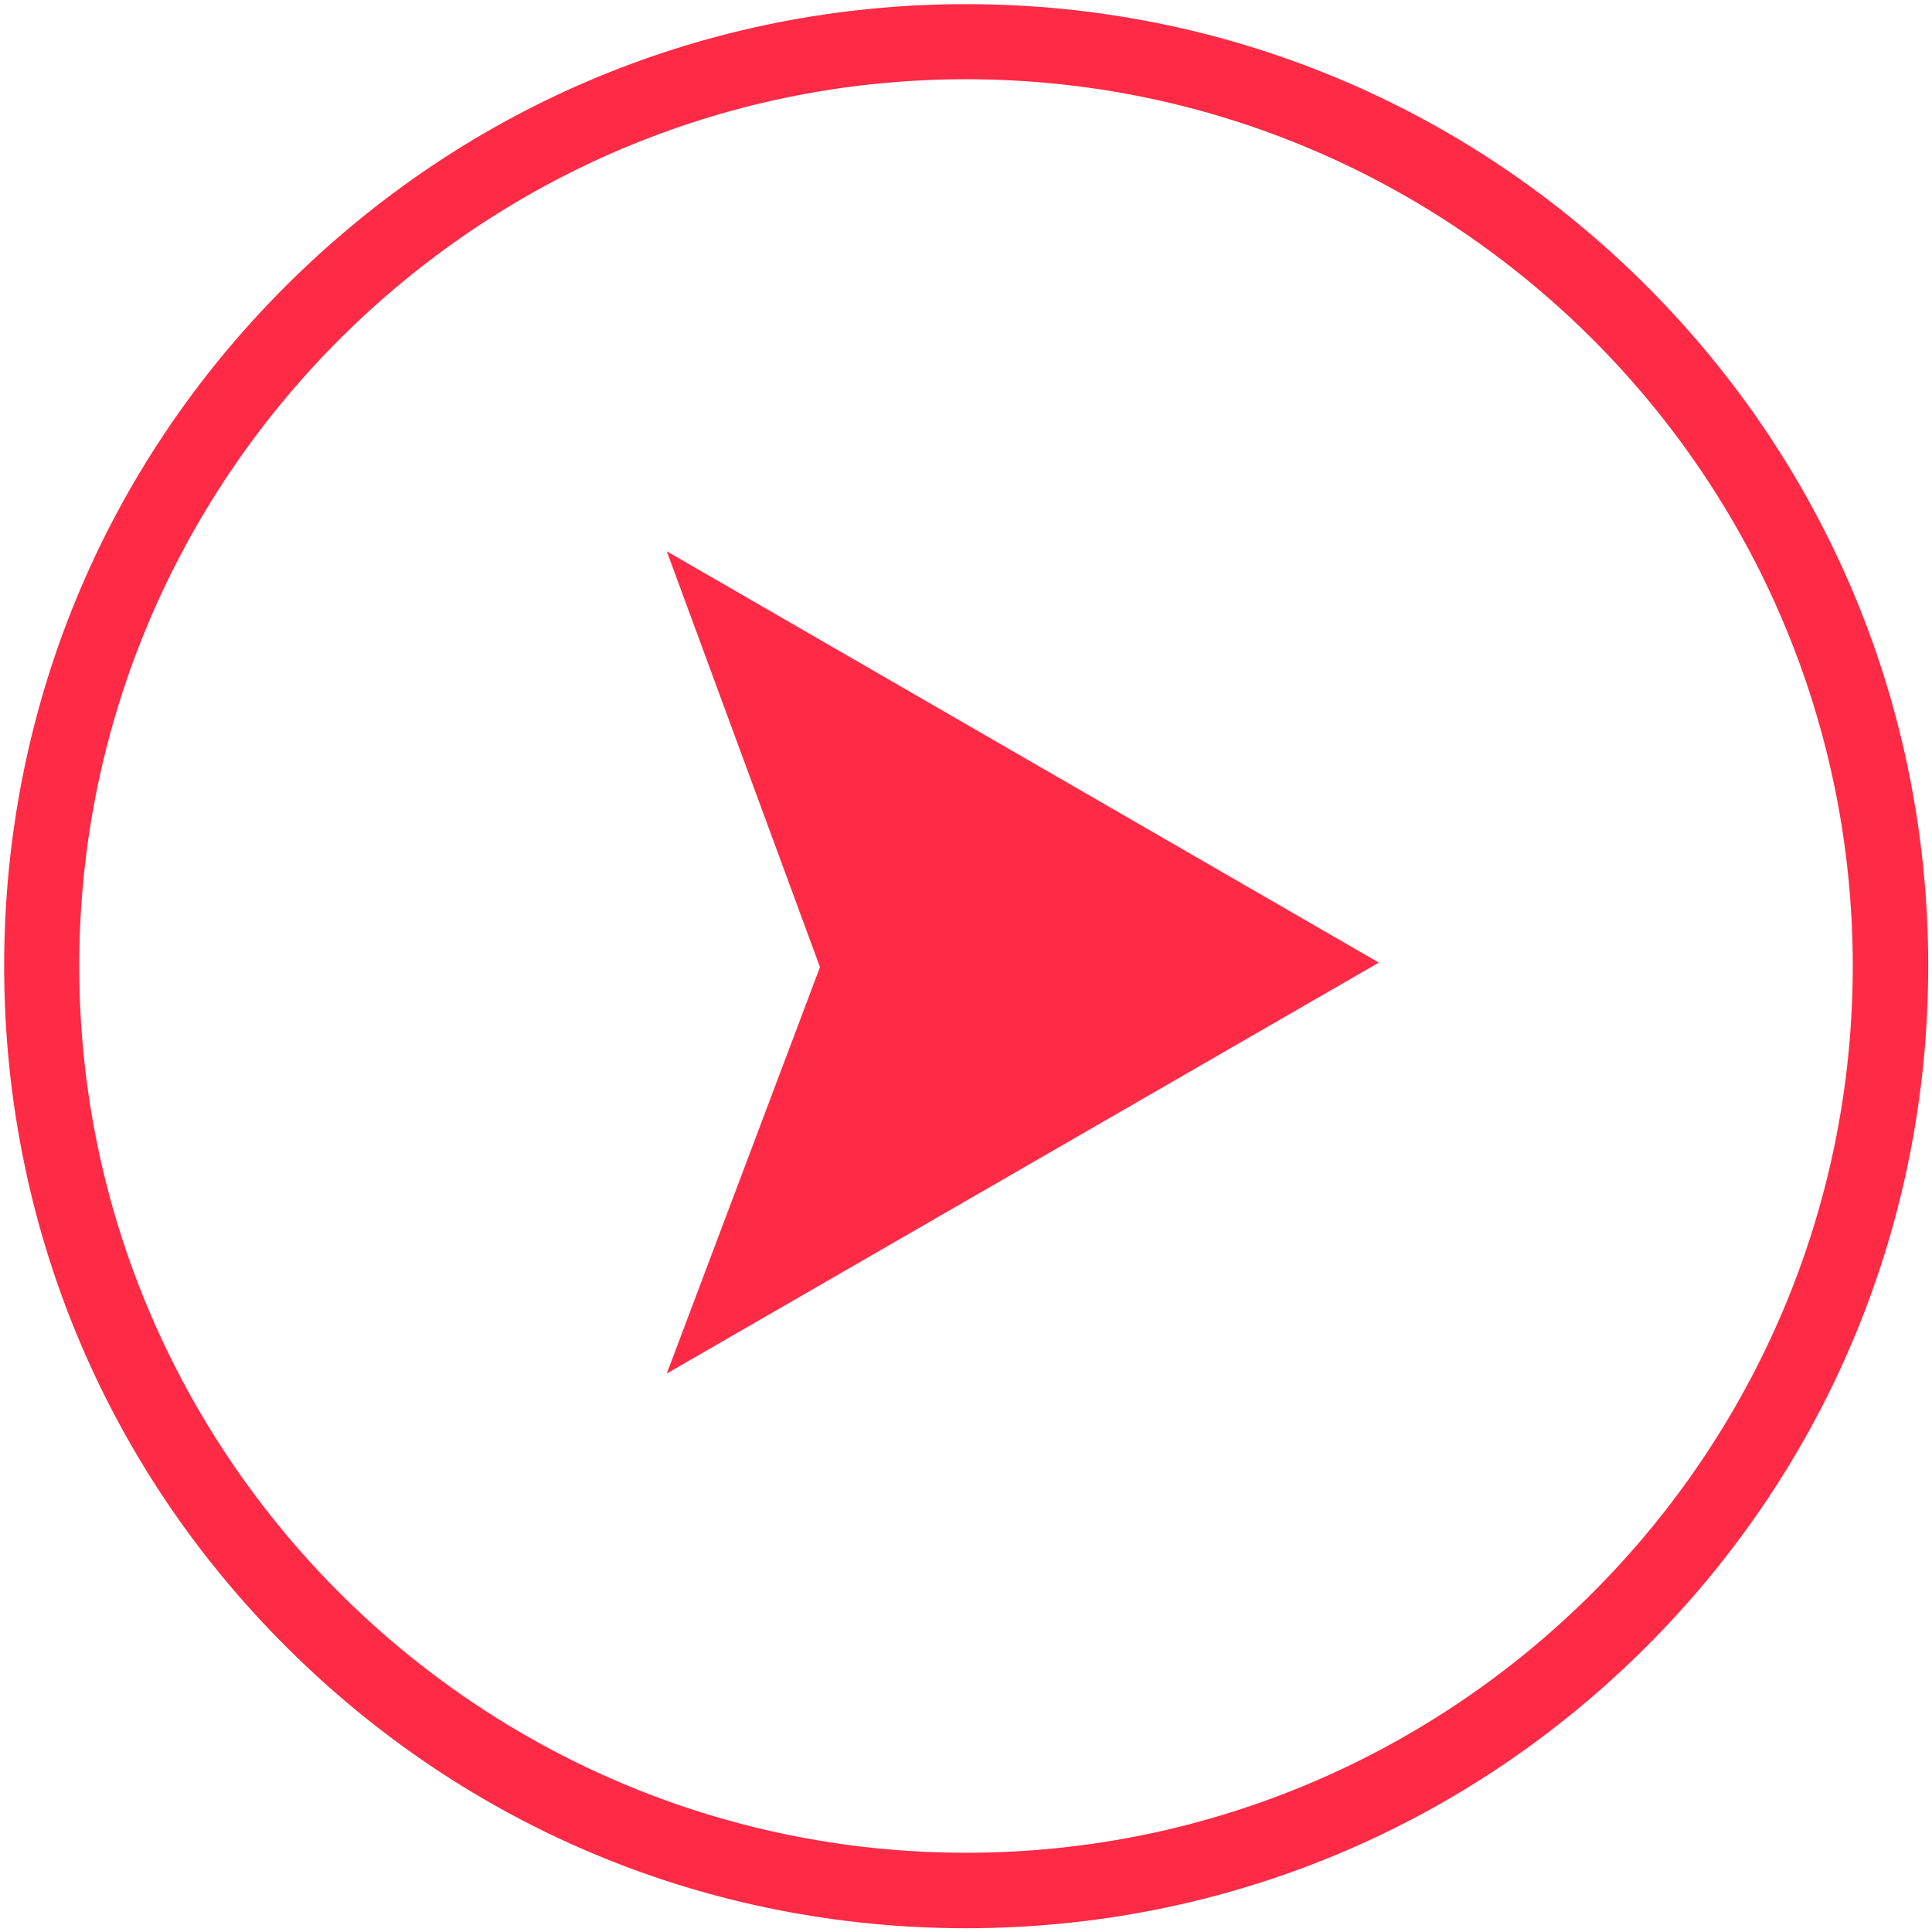 <?xml version="1.0" encoding="utf-8"?>
<!-- Generator: Adobe Illustrator 22.0.1, SVG Export Plug-In . SVG Version: 6.00 Build 0)  -->
<svg version="1.1" id="Capa_1" xmlns="http://www.w3.org/2000/svg" xmlns:xlink="http://www.w3.org/1999/xlink" x="0px" y="0px"
	 viewBox="0 0 512 512" style="enable-background:new 0 0 512 512;" xml:space="preserve">
<style type="text/css">
	.st0{display:none;}
	.st1{display:inline;}
	.st2{fill:#FFFFFF;stroke:#FFFFFF;stroke-width:0.1;stroke-miterlimit:10;}
	.st3{fill:none;stroke:#FFFFFF;stroke-width:0.1;stroke-miterlimit:10;}
	.st4{fill:#FF2A45;stroke:#FF2A45;stroke-width:10;stroke-miterlimit:10;}
	.st5{fill:#FF2A45;}
</style>
<g class="st0">
	<g class="st1">
		<rect x="0.1" y="0.1" class="st2" width="200" height="200"/>
		<line class="st3" x1="0.1" y1="496" x2="512" y2="496"/>
		<line class="st3" x1="0.1" y1="480" x2="512" y2="480"/>
		<line class="st3" x1="0.1" y1="464" x2="512" y2="464"/>
		<line class="st3" x1="0.1" y1="448" x2="512" y2="448"/>
		<line class="st3" x1="0.1" y1="432" x2="512" y2="432"/>
		<line class="st3" x1="0.1" y1="416" x2="512" y2="416"/>
		<line class="st3" x1="0.1" y1="400" x2="512" y2="400"/>
		<line class="st3" x1="0.1" y1="384" x2="512" y2="384"/>
		<line class="st3" x1="0.1" y1="368" x2="512" y2="368"/>
		<line class="st3" x1="0.1" y1="352" x2="512" y2="352"/>
		<line class="st3" x1="0.1" y1="336" x2="512" y2="336"/>
		<line class="st3" x1="0.1" y1="320" x2="512" y2="320"/>
		<line class="st3" x1="0.1" y1="304" x2="512" y2="304"/>
		<line class="st3" x1="0.1" y1="288" x2="512" y2="288"/>
		<line class="st3" x1="0.1" y1="272" x2="512" y2="272"/>
		<line class="st3" x1="0.1" y1="256" x2="512" y2="256"/>
		<line class="st3" x1="0.1" y1="240.1" x2="512" y2="240.1"/>
		<line class="st3" x1="0.1" y1="224.1" x2="512" y2="224.1"/>
		<line class="st3" x1="0.1" y1="208.1" x2="512" y2="208.1"/>
		<line class="st3" x1="0.1" y1="192.1" x2="512" y2="192.1"/>
		<line class="st3" x1="0.1" y1="176.1" x2="512" y2="176.1"/>
		<line class="st3" x1="0.1" y1="160.1" x2="512" y2="160.1"/>
		<line class="st3" x1="0.1" y1="144.1" x2="512" y2="144.1"/>
		<line class="st3" x1="0.1" y1="128.1" x2="512" y2="128.1"/>
		<line class="st3" x1="0.1" y1="112.1" x2="512" y2="112.1"/>
		<line class="st3" x1="0.1" y1="96.1" x2="512" y2="96.1"/>
		<line class="st3" x1="0.1" y1="80.1" x2="512" y2="80.1"/>
		<line class="st3" x1="0.1" y1="64.1" x2="512" y2="64.1"/>
		<line class="st3" x1="0.1" y1="48" x2="512" y2="48"/>
		<line class="st3" x1="0.1" y1="32" x2="512" y2="32"/>
		<line class="st3" x1="0.1" y1="16" x2="512" y2="16"/>
		<line class="st3" x1="496" y1="0.1" x2="496" y2="512"/>
		<line class="st3" x1="480" y1="0.1" x2="480" y2="512"/>
		<line class="st3" x1="464" y1="0.1" x2="464" y2="512"/>
		<line class="st3" x1="448" y1="0.1" x2="448" y2="512"/>
		<line class="st3" x1="432" y1="0.1" x2="432" y2="512"/>
		<line class="st3" x1="416" y1="0.1" x2="416" y2="512"/>
		<line class="st3" x1="400" y1="0.1" x2="400" y2="512"/>
		<line class="st3" x1="384" y1="0.1" x2="384" y2="512"/>
		<line class="st3" x1="368" y1="0.1" x2="368" y2="512"/>
		<line class="st3" x1="352" y1="0.1" x2="352" y2="512"/>
		<line class="st3" x1="336" y1="0.1" x2="336" y2="512"/>
		<line class="st3" x1="320" y1="0.1" x2="320" y2="512"/>
		<line class="st3" x1="304" y1="0.1" x2="304" y2="512"/>
		<line class="st3" x1="288" y1="0.1" x2="288" y2="512"/>
		<line class="st3" x1="272" y1="0.1" x2="272" y2="512"/>
		<line class="st3" x1="256" y1="0.1" x2="256" y2="512"/>
		<line class="st3" x1="240.1" y1="0.1" x2="240.1" y2="512"/>
		<line class="st3" x1="224.1" y1="0.1" x2="224.1" y2="512"/>
		<line class="st3" x1="208.1" y1="0.1" x2="208.1" y2="512"/>
		<line class="st3" x1="192.1" y1="0.1" x2="192.1" y2="512"/>
		<line class="st3" x1="176.1" y1="0.1" x2="176.1" y2="512"/>
		<line class="st3" x1="160.1" y1="0.1" x2="160.1" y2="512"/>
		<line class="st3" x1="144.1" y1="0.1" x2="144.1" y2="512"/>
		<line class="st3" x1="128.1" y1="0.1" x2="128.1" y2="512"/>
		<line class="st3" x1="112.1" y1="0.1" x2="112.1" y2="512"/>
		<line class="st3" x1="96.1" y1="0.1" x2="96.1" y2="512"/>
		<line class="st3" x1="80.1" y1="0.1" x2="80.1" y2="512"/>
		<line class="st3" x1="64.1" y1="0.1" x2="64.1" y2="512"/>
		<line class="st3" x1="48" y1="0.1" x2="48" y2="512"/>
		<line class="st3" x1="32" y1="0.1" x2="32" y2="512"/>
		<line class="st3" x1="16" y1="0.1" x2="16" y2="512"/>
	</g>
</g>
<g>
	<g>
		<path class="st4" d="M79.3,432.8C32,385.6,6.1,322.8,6.1,256S32,126.5,79.3,79.3S189.3,6.1,256,6.1s129.6,26,176.8,73.2
			S506,189.3,506,256s-26,129.6-73.2,176.8S322.8,506,256,506S126.5,480,79.3,432.8z M16,256c0,132.3,107.7,240,240,240
			s240-107.7,240-240S388.3,16,256,16S16,123.8,16,256z"/>
		<g>
			<polygon class="st5" points="365.4,255.1 176.7,364 217.3,256.3 176.7,146.1 			"/>
		</g>
	</g>
</g>
</svg>
